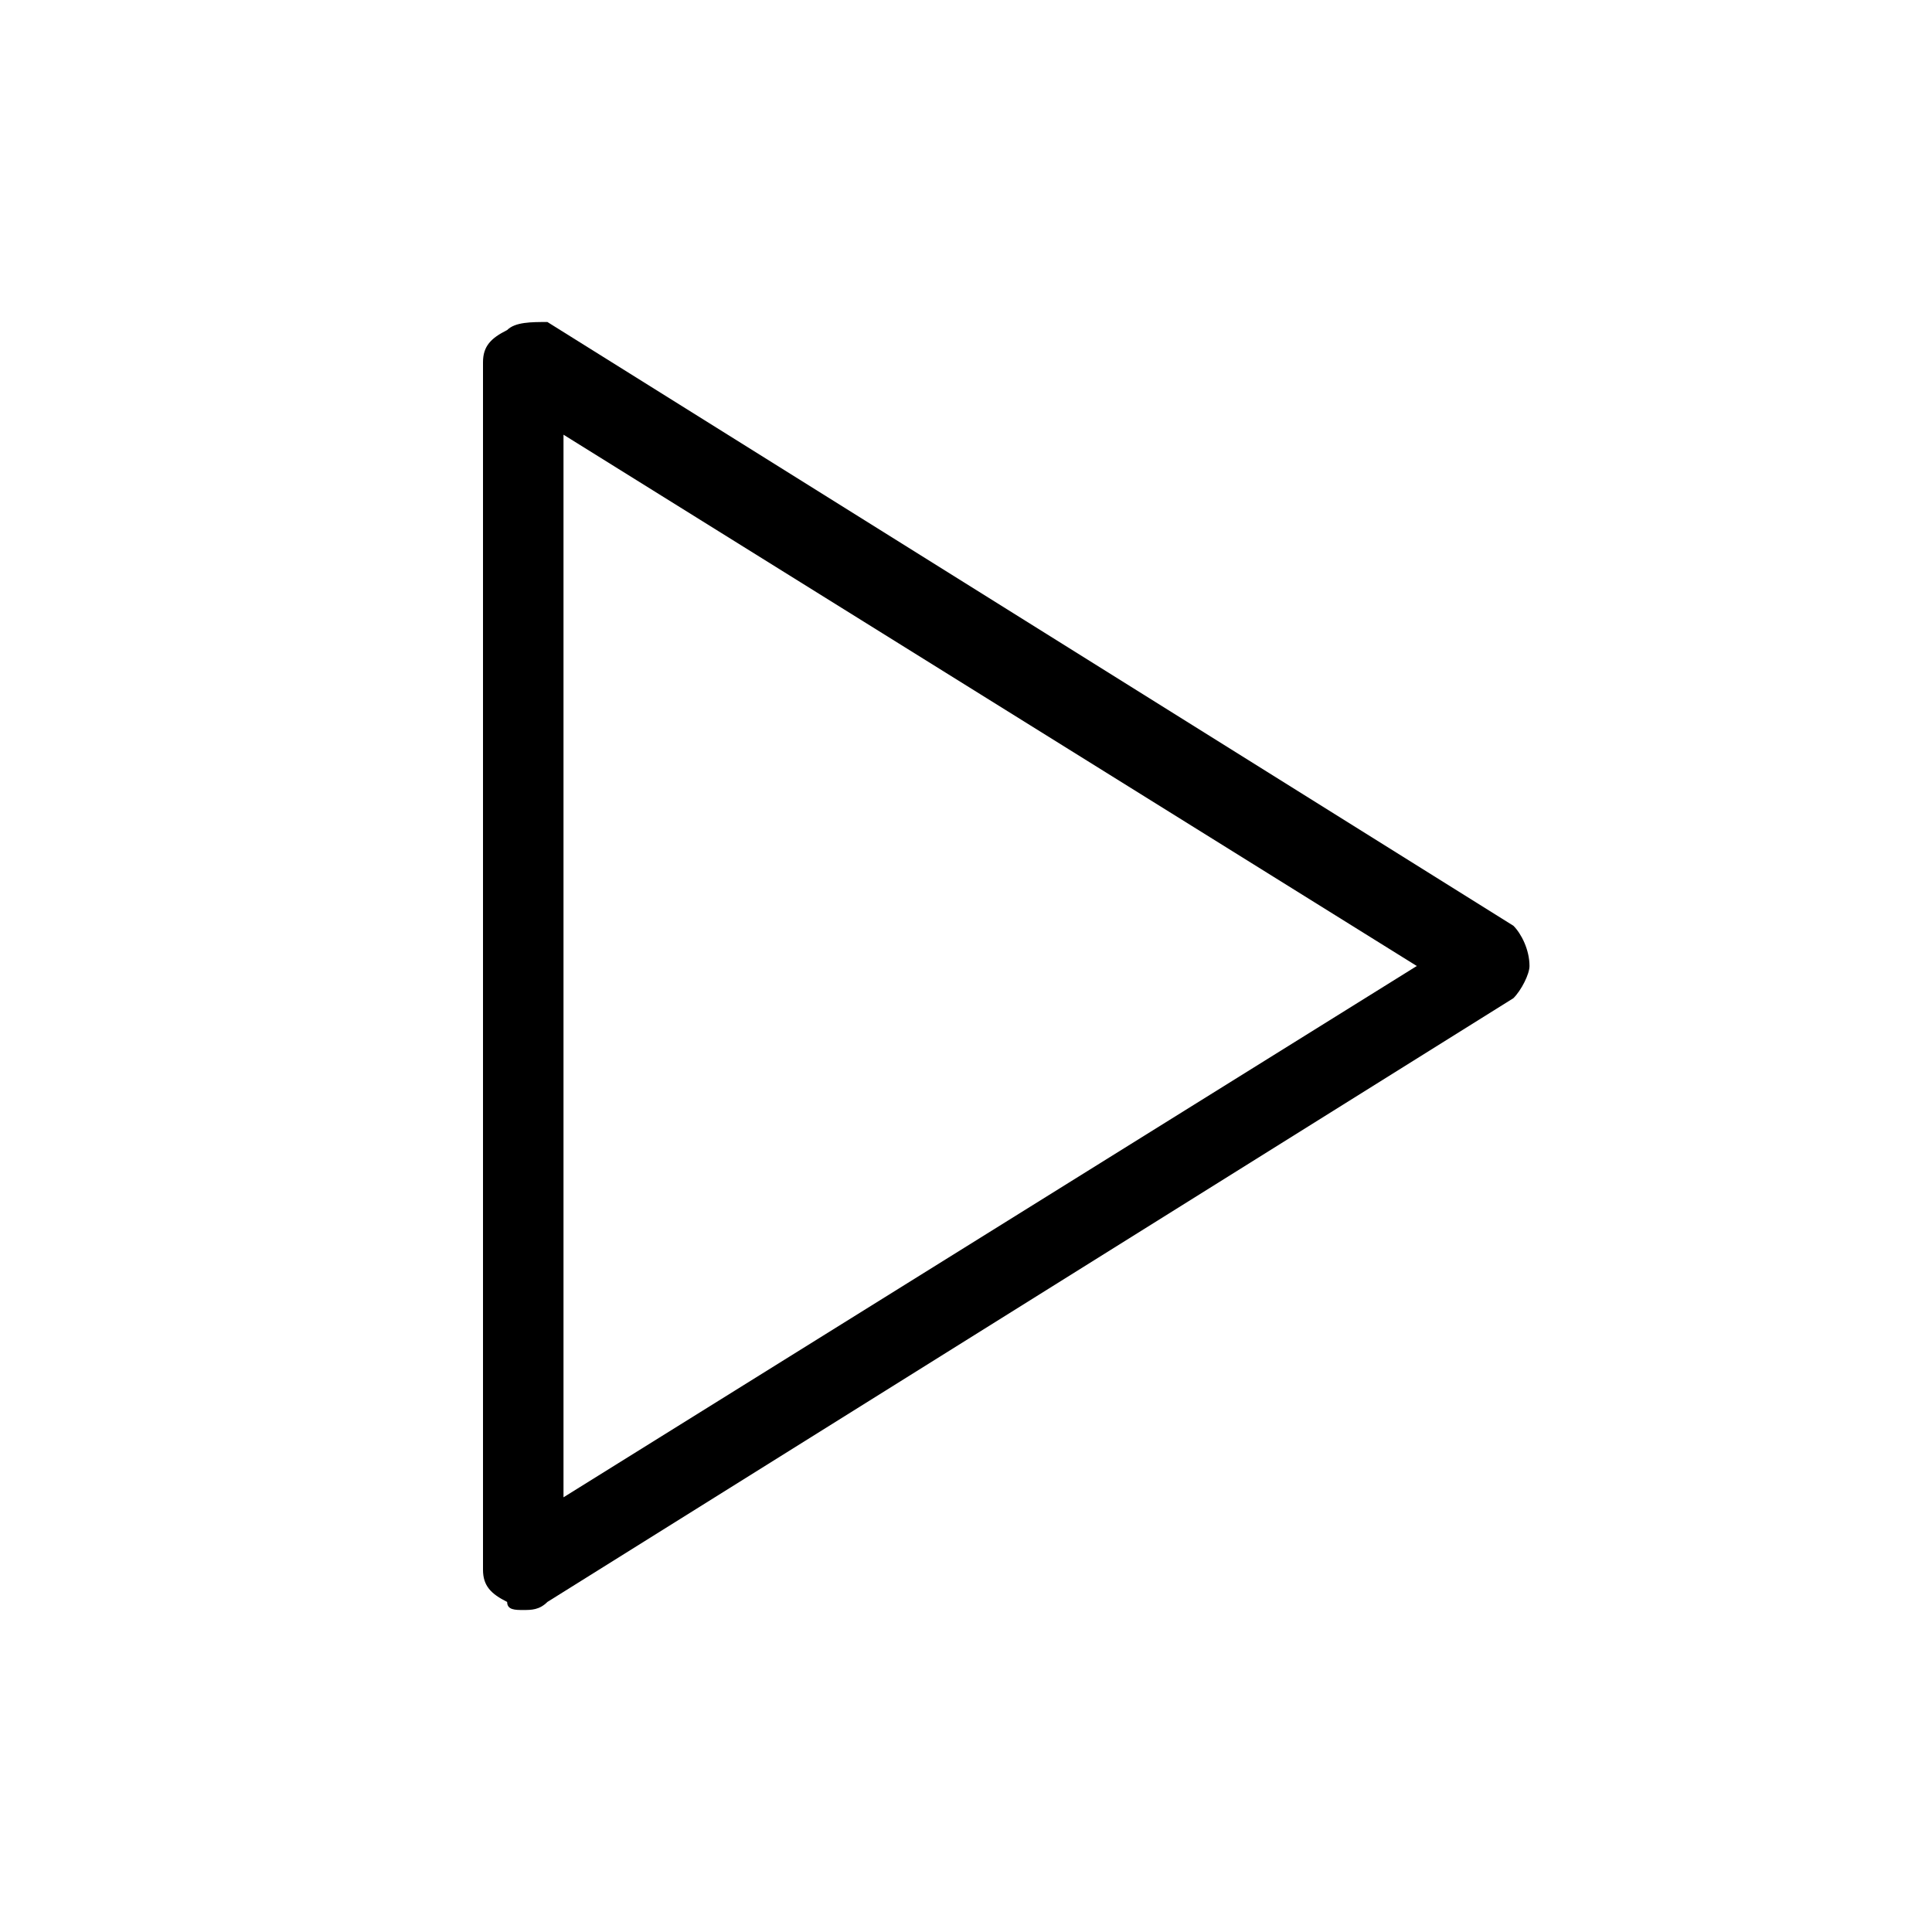 <?xml version="1.0" encoding="utf-8"?>
<!-- Generator: Adobe Illustrator 18.1.1, SVG Export Plug-In . SVG Version: 6.00 Build 0)  -->
<svg version="1.1" id="Layer_1" xmlns="http://www.w3.org/2000/svg" xmlns:xlink="http://www.w3.org/1999/xlink" x="0px" y="0px"
	 viewBox="0 0 24 24" enable-background="new 0 0 24 24" xml:space="preserve">
<title>icon_blk/play</title>
<desc>Created with Sketch.</desc>
<path d="M18.8,11.5l-12-7.5C6.6,4,6.4,4,6.3,4.1C6.1,4.2,6,4.3,6,4.5v15c0,0.2,0.1,0.3,0.3,0.4C6.3,20,6.4,20,6.5,20
	c0.1,0,0.2,0,0.3-0.1l12-7.5c0.1-0.1,0.2-0.3,0.2-0.4C19,11.8,18.9,11.6,18.8,11.5z M7,18.6V5.4L17.6,12L7,18.6z"/>
</svg>
